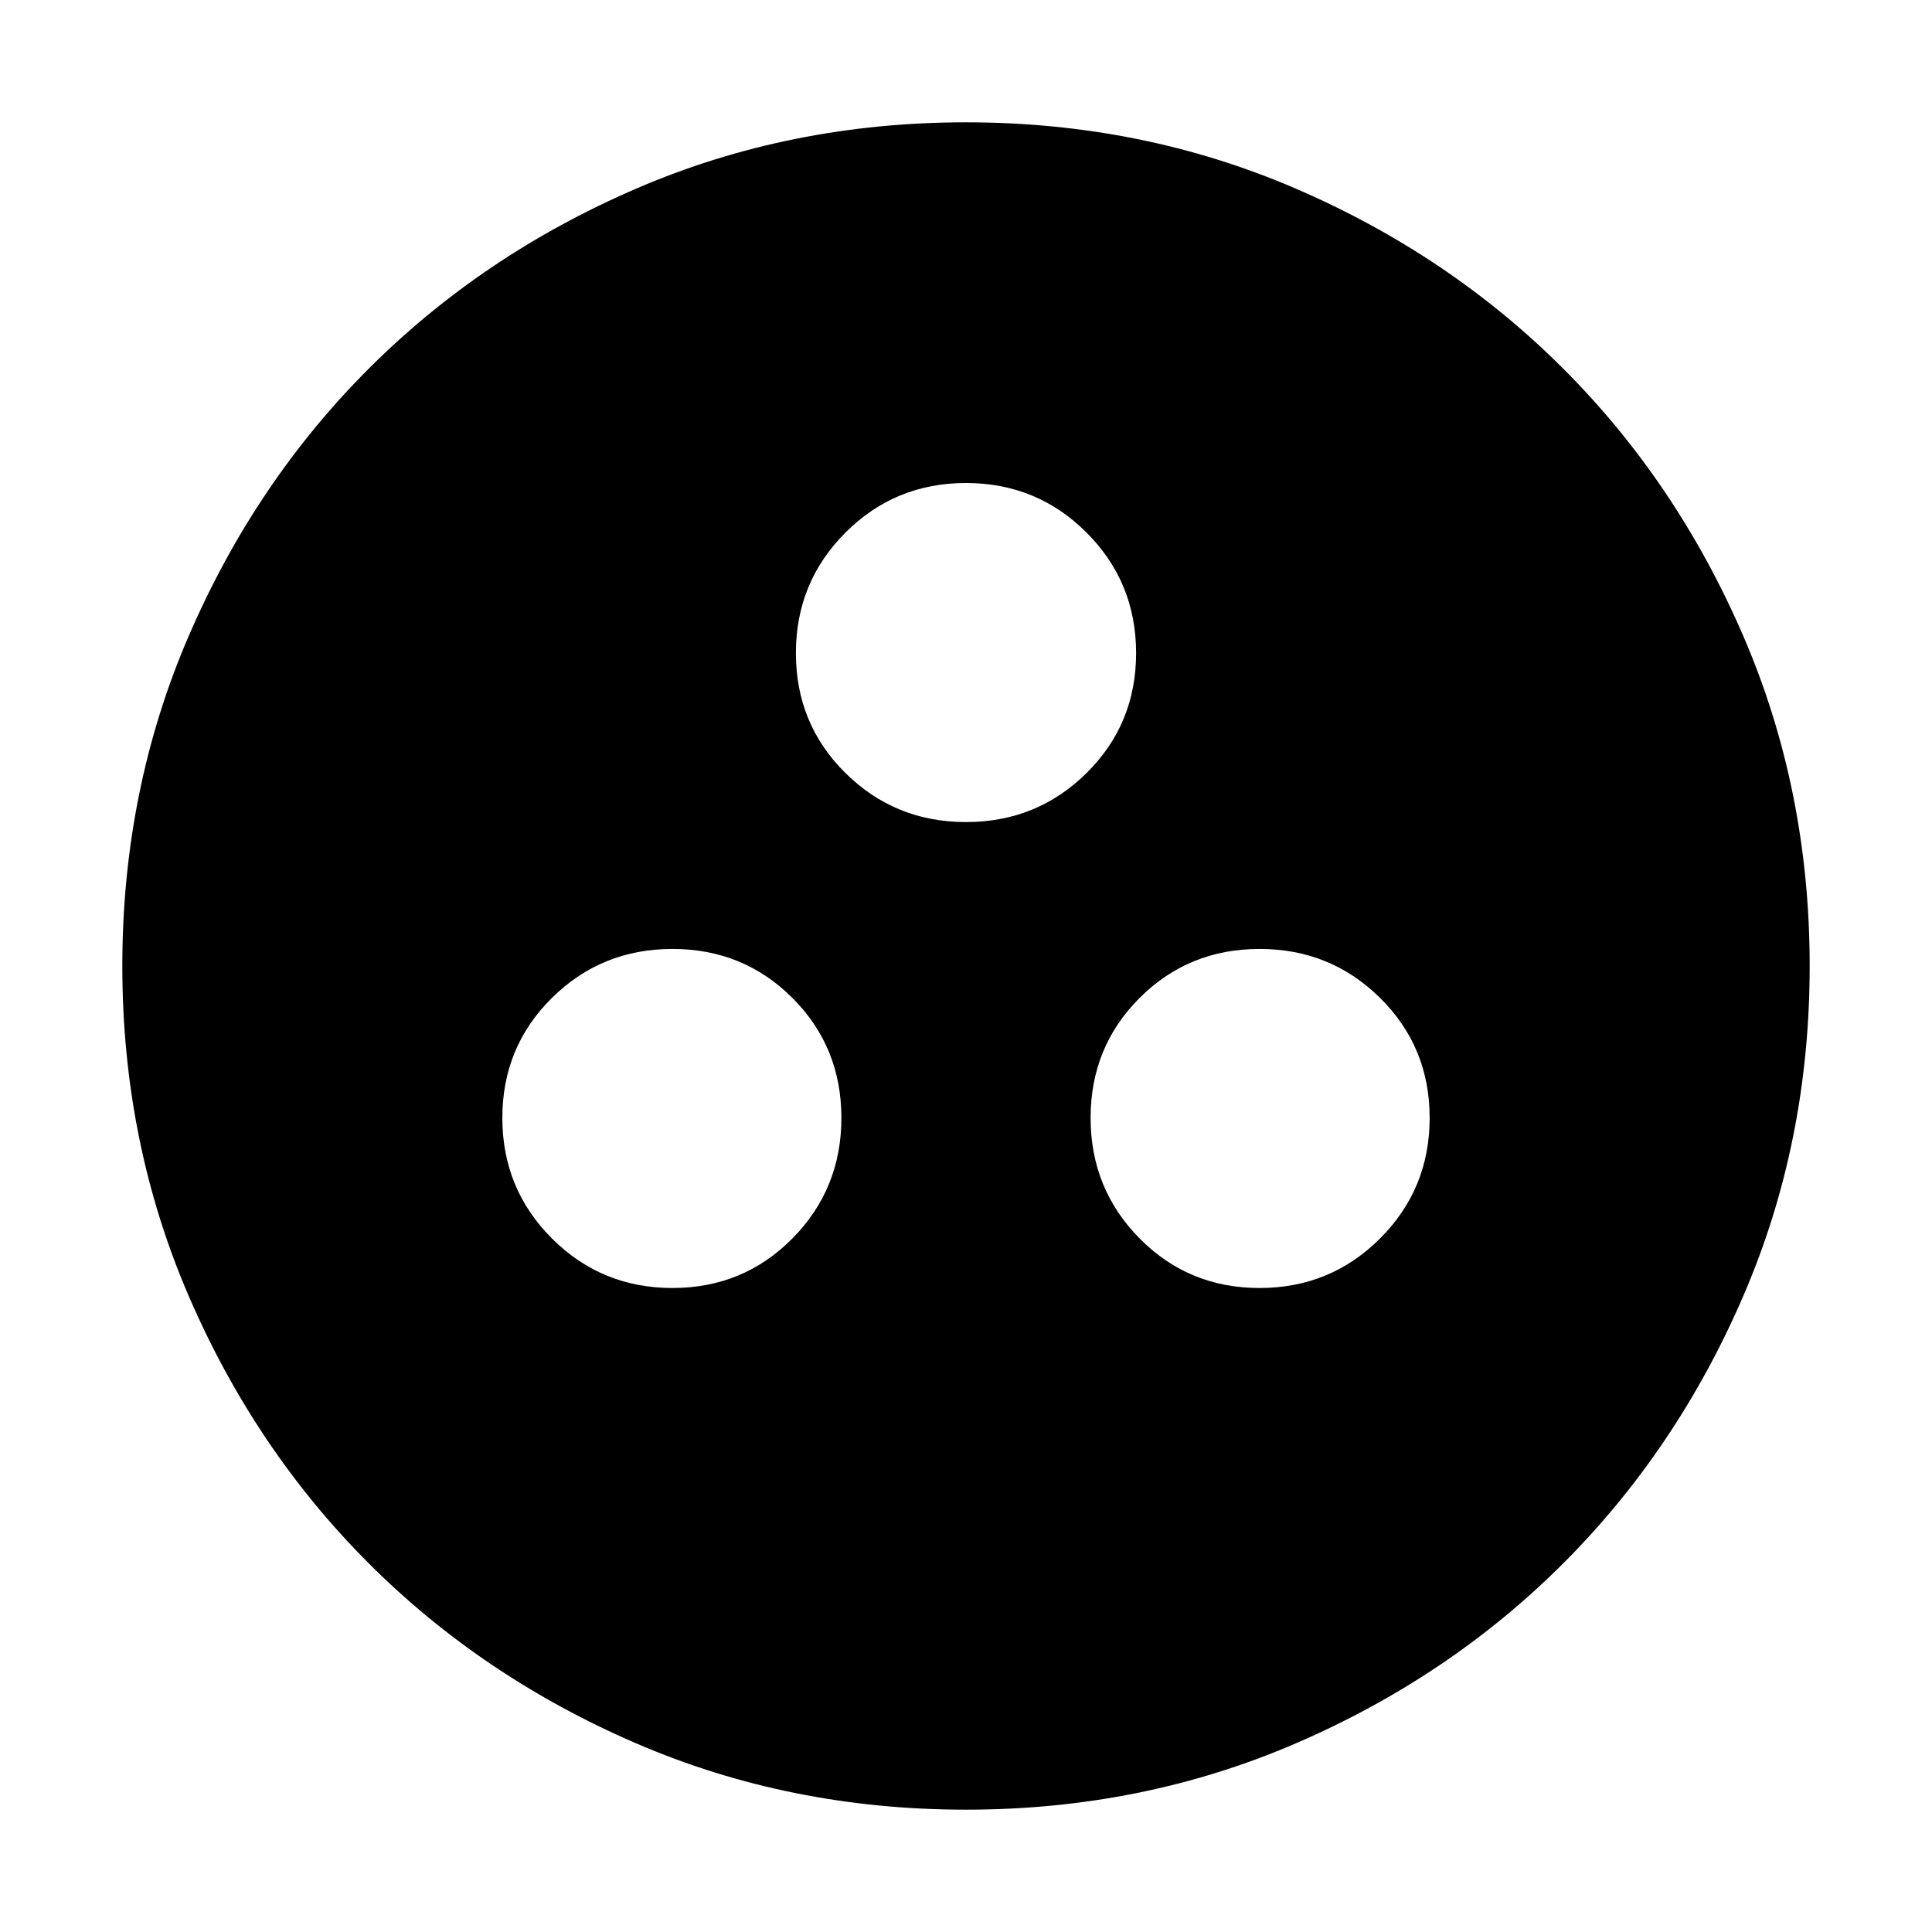 <svg xmlns="http://www.w3.org/2000/svg" height="24" viewBox="0 -960 960 960" width="24"><path d="M334.131-320q35.261 0 59.609-24.63 24.348-24.631 24.348-59.892t-24.348-59.609q-24.348-24.348-59.609-24.348t-59.891 24.348q-24.631 24.348-24.631 59.609t24.631 59.892Q298.87-320 334.131-320Zm291.738 0q35.261 0 59.891-24.63 24.631-24.631 24.631-59.892t-24.631-59.609q-24.63-24.348-59.891-24.348-35.261 0-59.609 24.348t-24.348 59.609q0 35.261 24.348 59.892Q590.608-320 625.869-320ZM480-551.521q35.261 0 59.891-24.348 24.631-24.348 24.631-59.609t-24.631-59.892Q515.261-720 480-720q-35.261 0-59.891 24.63-24.631 24.631-24.631 59.892t24.631 59.609q24.63 24.348 59.891 24.348Zm0 490.74q-87.522 0-163.906-32.961-76.385-32.96-132.888-89.464-56.504-56.503-89.464-132.888Q60.782-392.478 60.782-480t32.96-163.906q32.96-76.385 89.464-132.888 56.503-56.504 132.888-89.464 76.384-32.96 163.906-32.96t163.906 32.96q76.385 32.96 132.888 89.464 56.504 56.503 89.464 132.888 32.96 76.384 32.96 163.906t-32.96 163.906q-32.96 76.385-89.464 132.888-56.503 56.504-132.888 89.464Q567.522-60.782 480-60.782Z"/></svg>